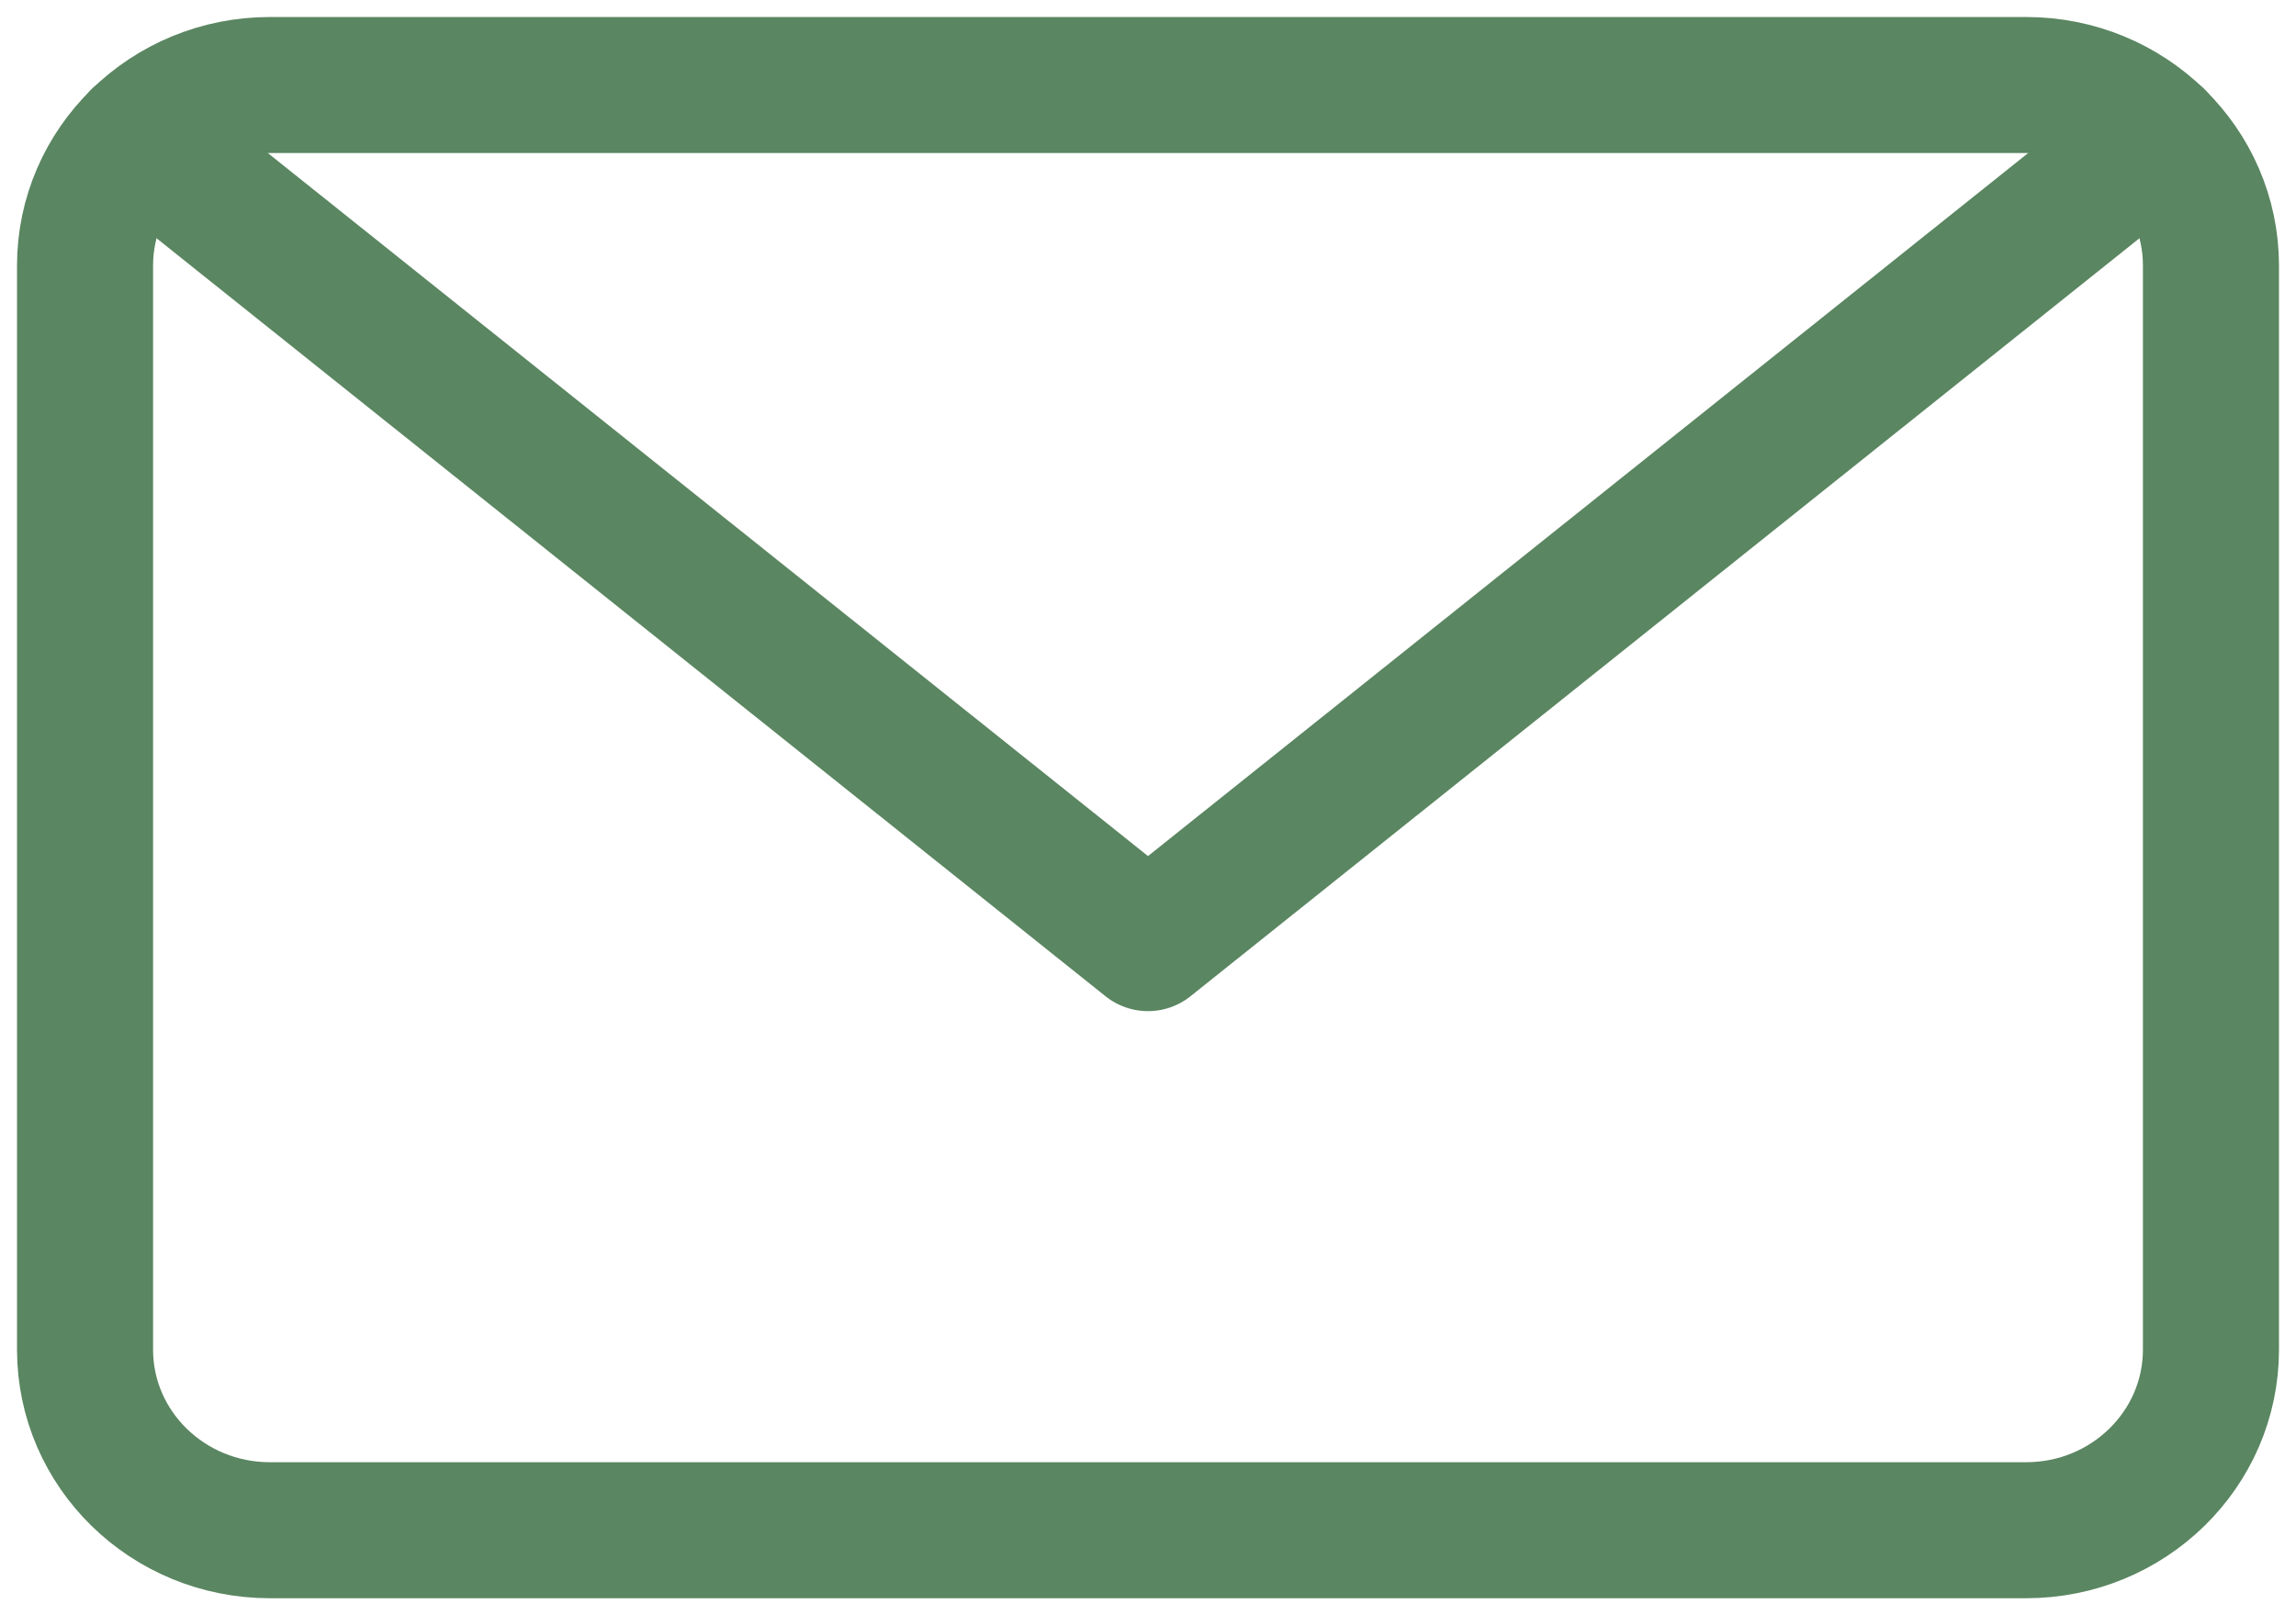 <svg width="27" height="19" viewBox="0 0 27 19" fill="none" xmlns="http://www.w3.org/2000/svg">
<path d="M23.826 1H3.174C1.973 1 1 1.951 1 3.125V15.875C1 17.049 1.973 18 3.174 18H23.826C25.027 18 26 17.049 26 15.875V3.125C26 1.951 25.027 1 23.826 1Z" stroke="#5A8661" stroke-width="1.6" stroke-linecap="round" stroke-linejoin="round"/>
<path d="M25.36 1.618L13.5 11.094L1.64 1.618" stroke="#5A8661" stroke-width="1.6" stroke-linecap="round" stroke-linejoin="round"/>
</svg>
